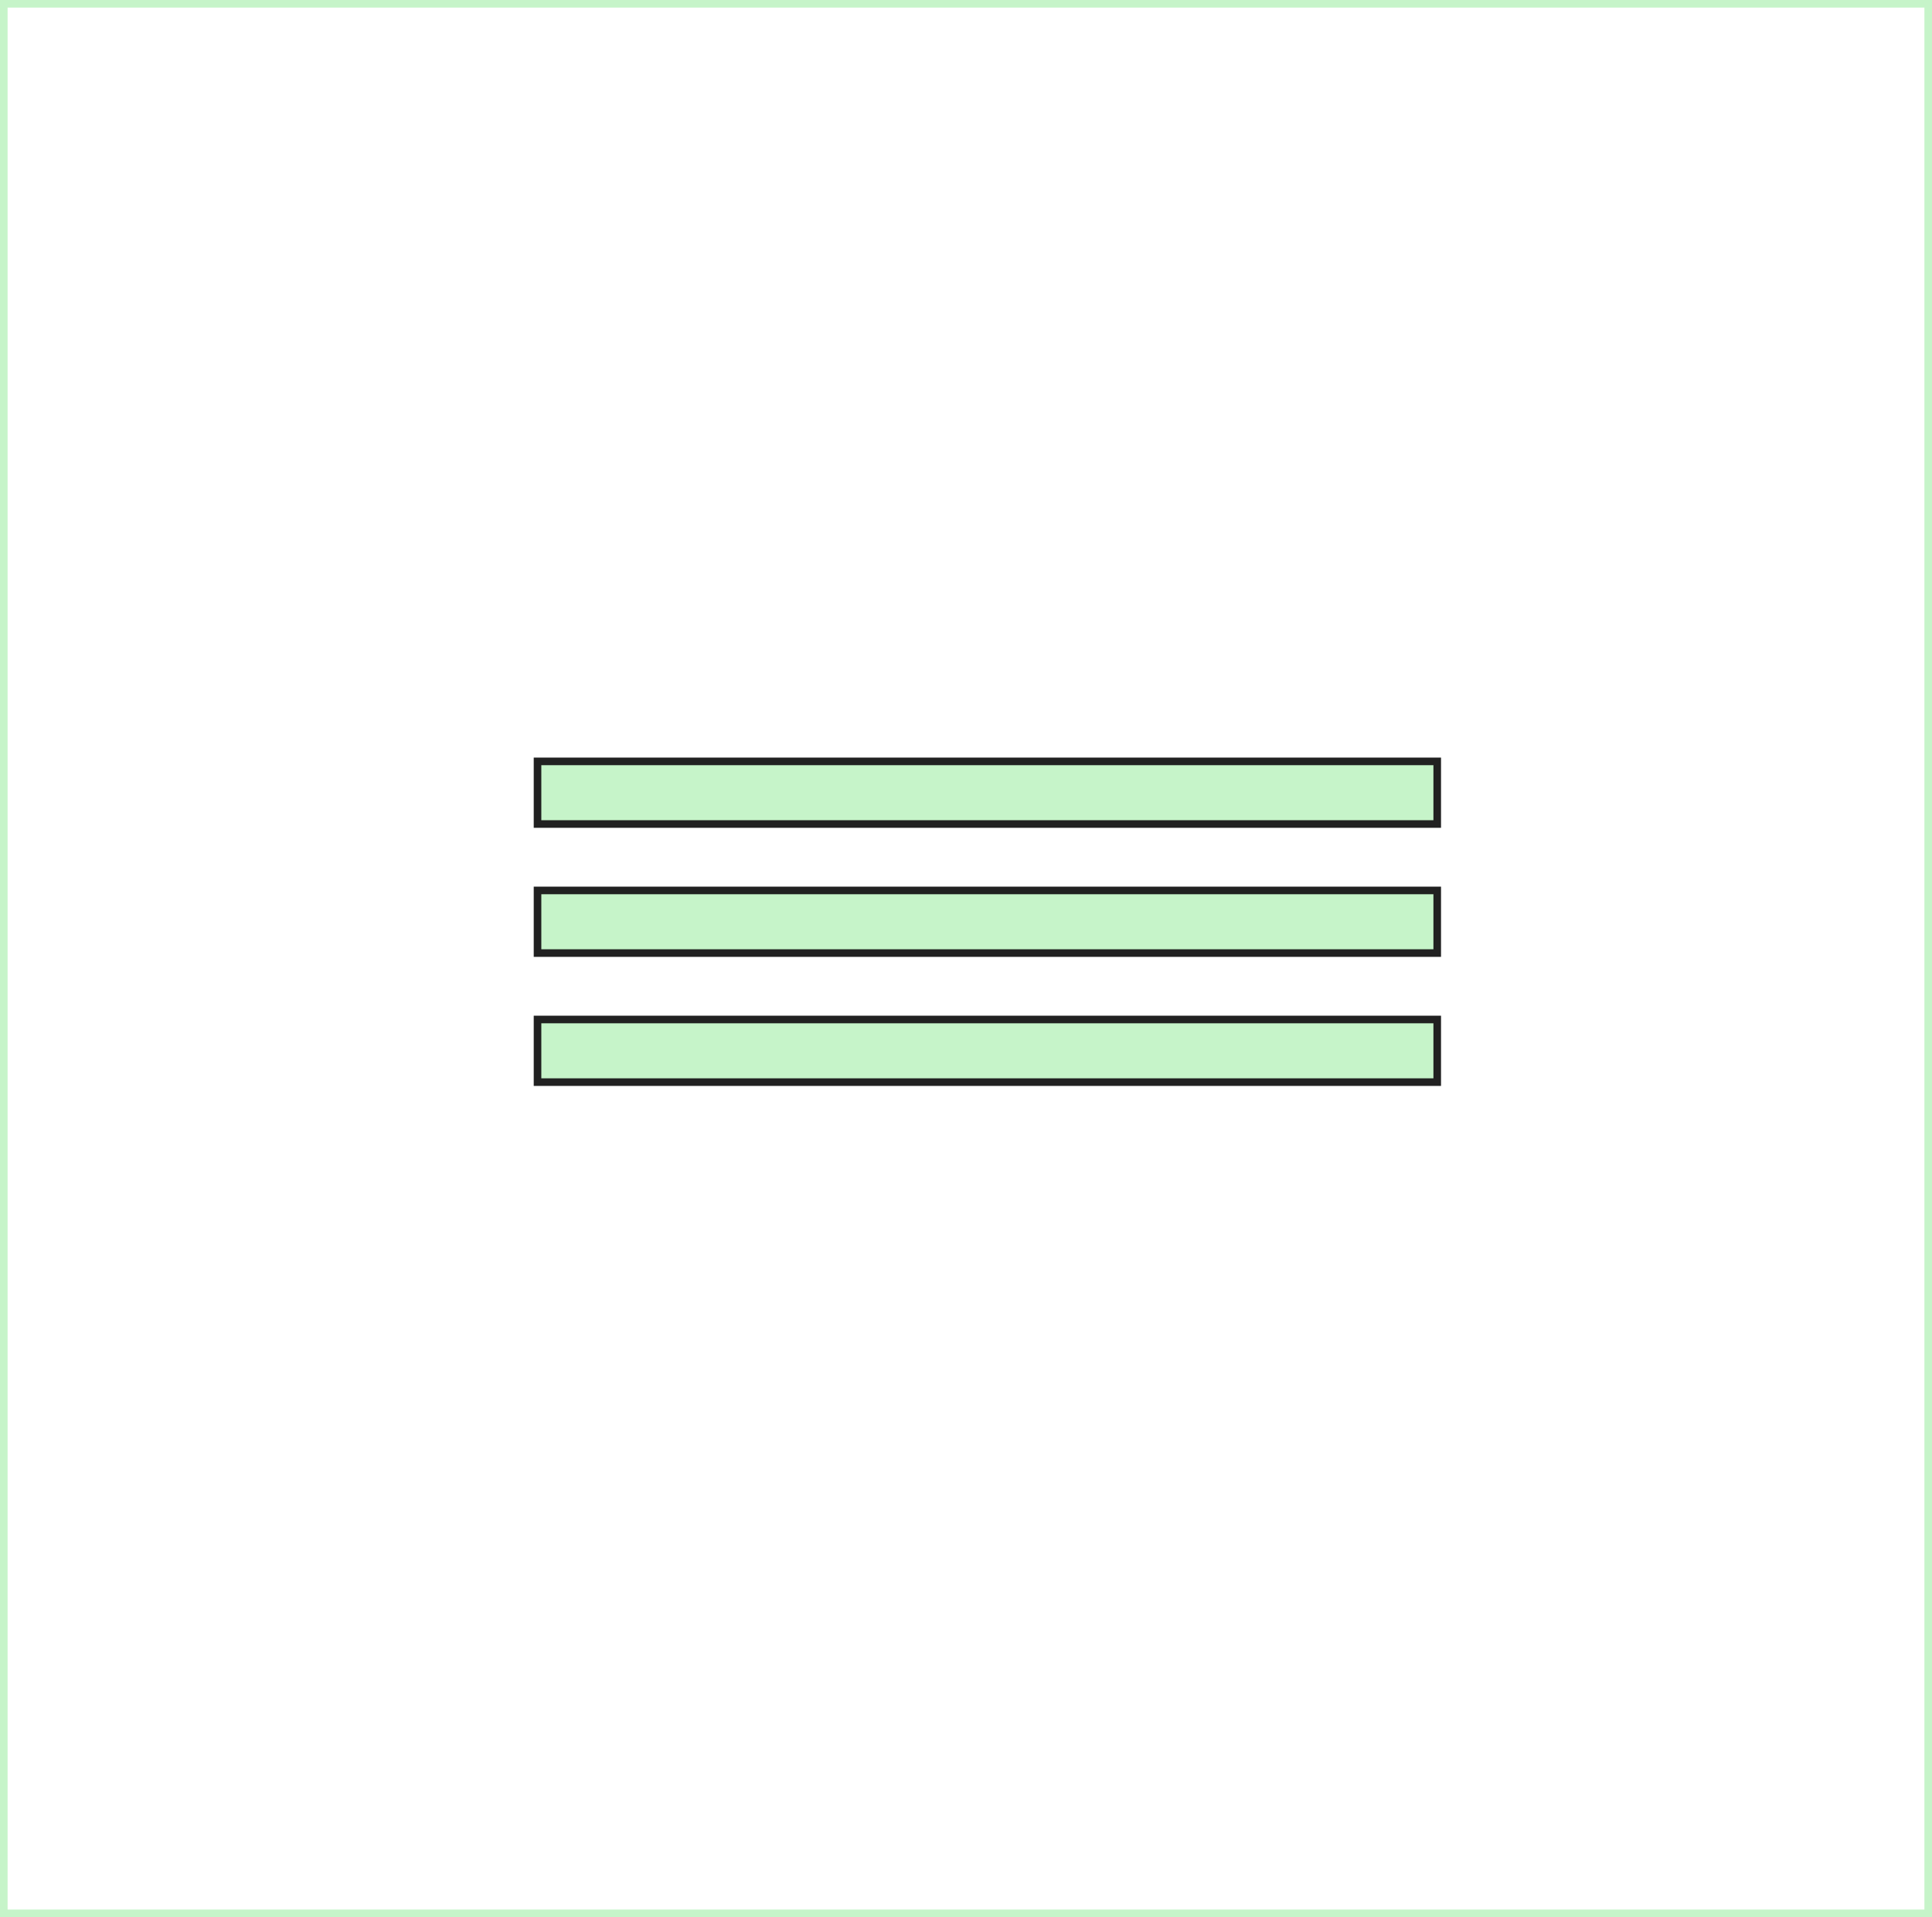 <svg id="Layer_1" data-name="Layer 1" xmlns="http://www.w3.org/2000/svg" viewBox="0 0 508.91 505.08"><defs><style>.cls-1{fill:none;stroke:#c6f4c9;}.cls-1,.cls-2{stroke-miterlimit:10;stroke-width:2px;}.cls-2{fill:#c6f4c9;stroke:#212121;}</style></defs><title>menu1</title><rect class="cls-1" x="1" y="1" width="506.91" height="503.08"/><rect class="cls-2" x="141.59" y="200.59" width="236.99" height="16.5"/><rect class="cls-2" x="141.59" y="234.59" width="236.99" height="16.5"/><rect class="cls-2" x="141.59" y="268.59" width="236.99" height="16.5"/></svg>